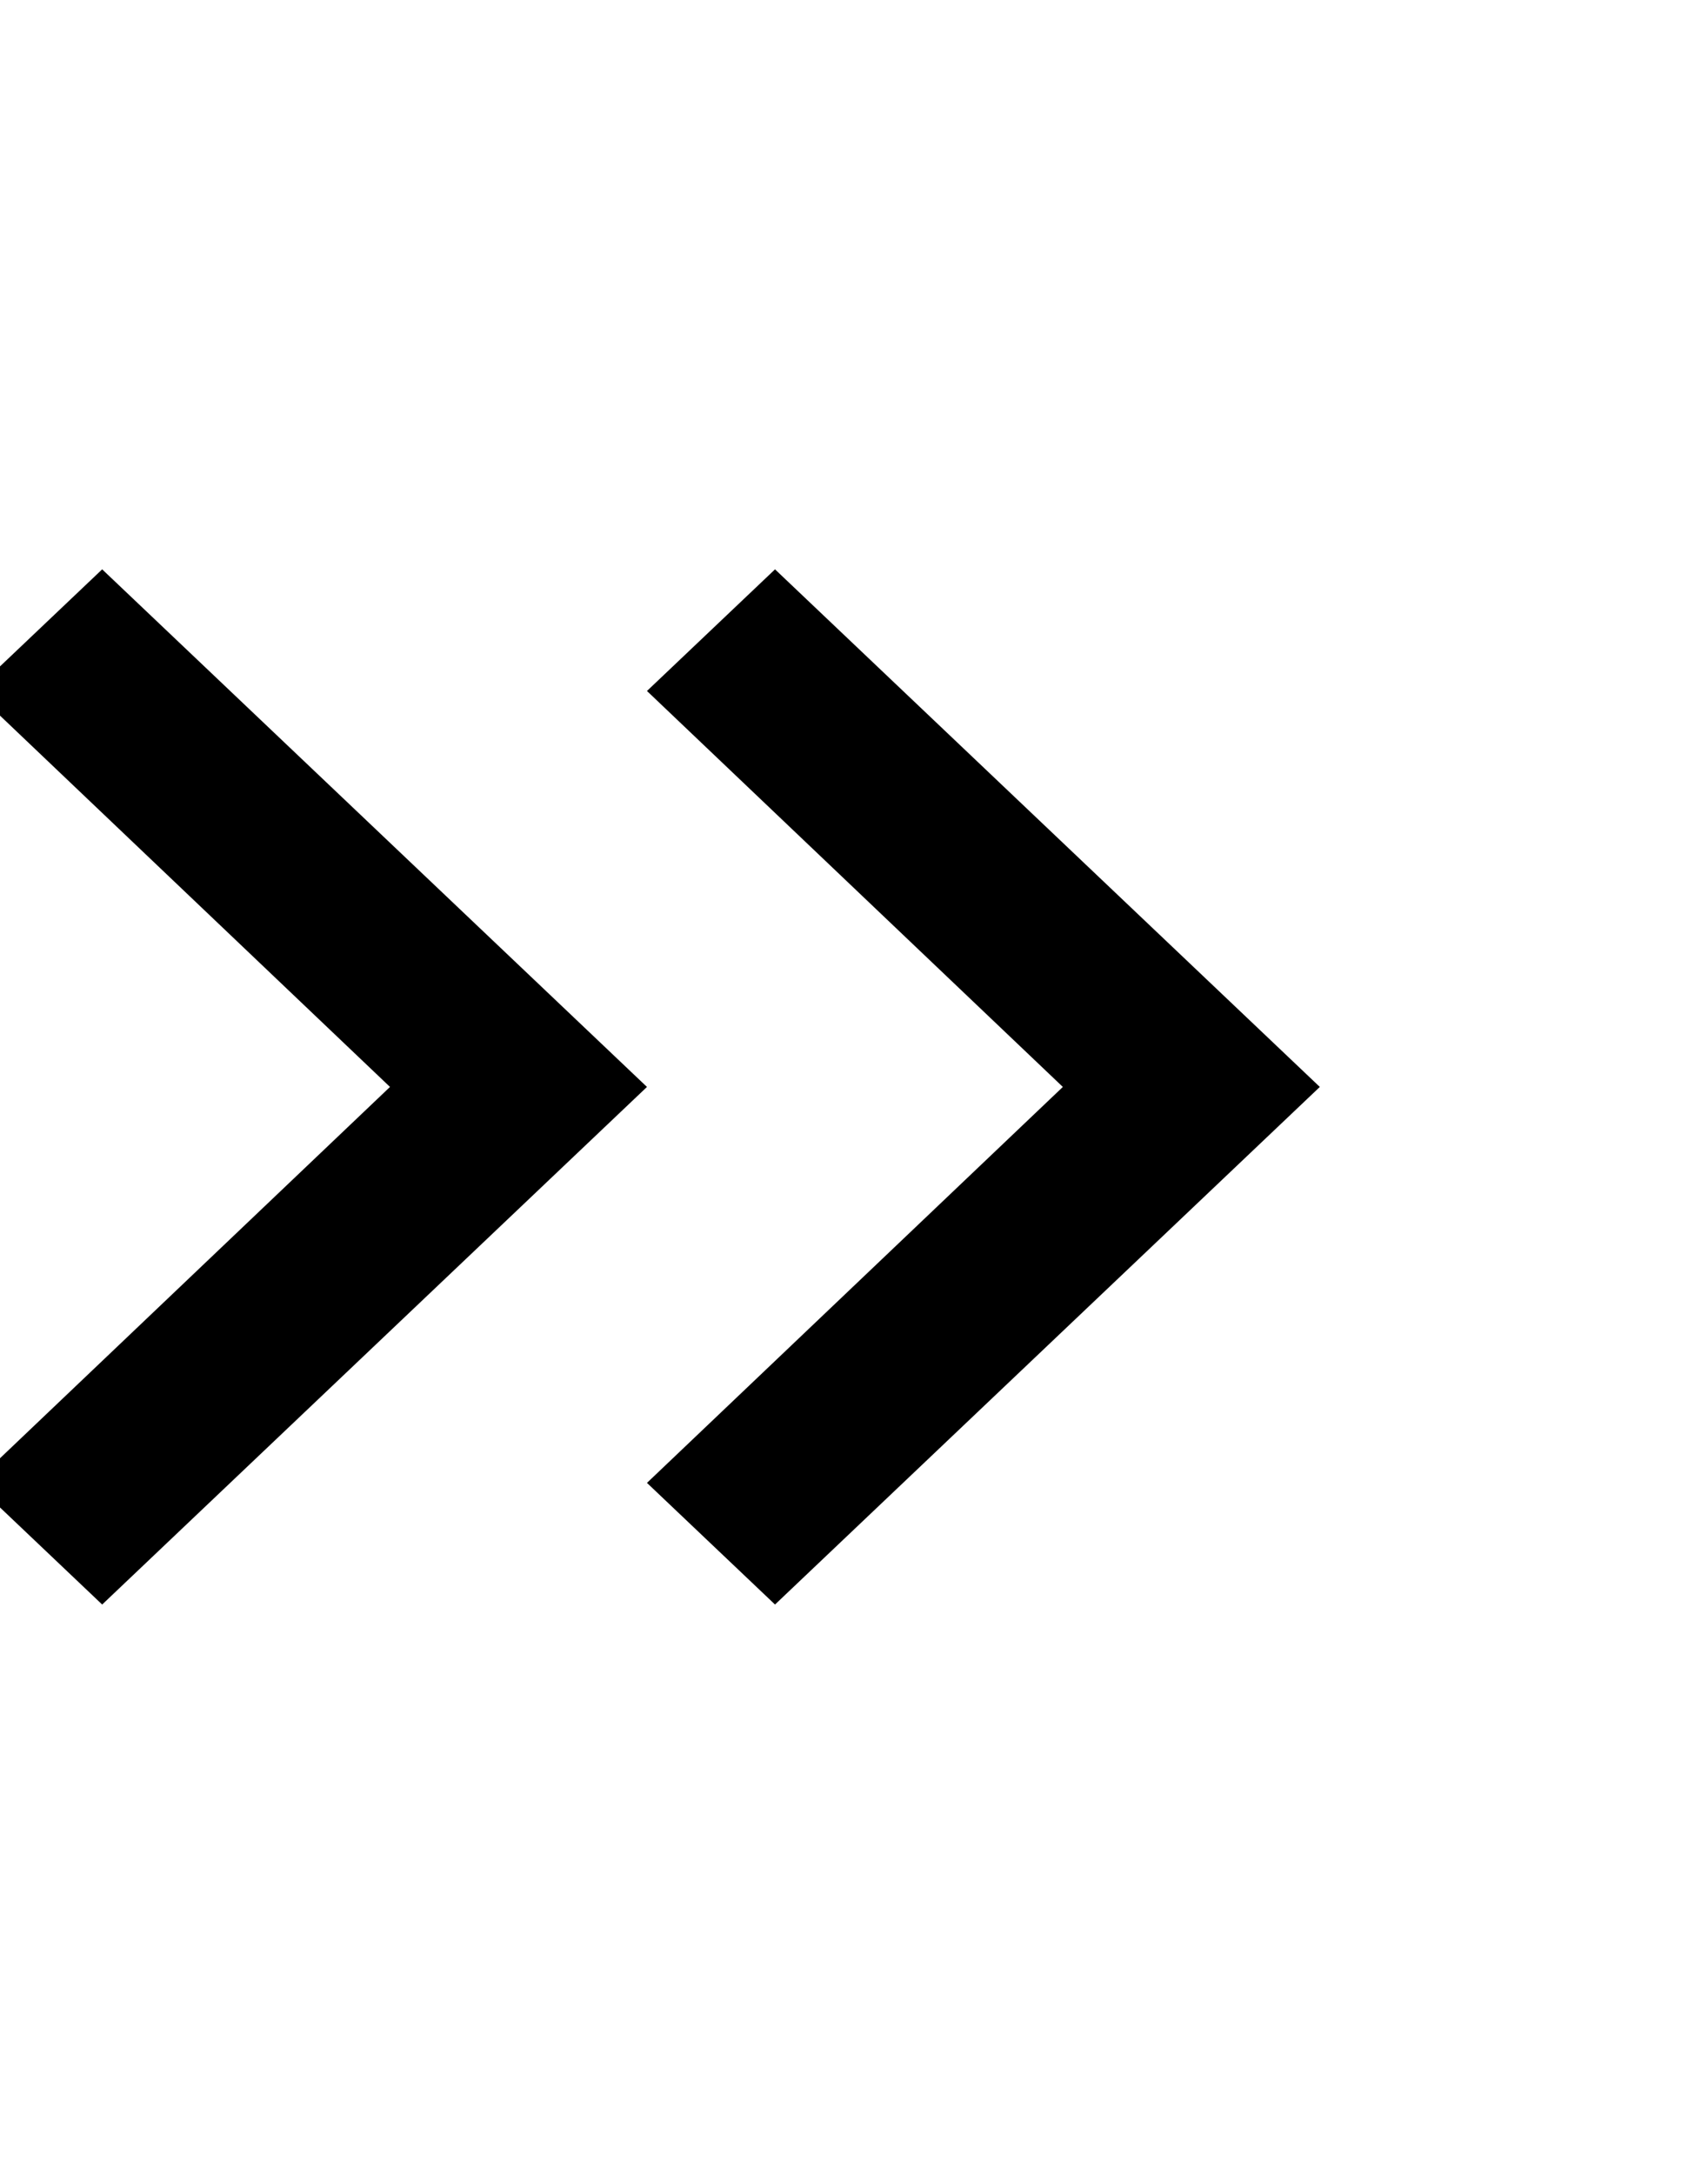 <svg width="33" height="42" viewBox="0 0 33 42" fill="none" xmlns="http://www.w3.org/2000/svg">
<g clip-path="url(#clip0_767_4063)">
<path d="M1.974 11L-0.5 13.35L7.535 21L-0.5 28.65L1.974 31L12.5 21L1.974 11Z" fill="currentColor"/>
<path d="M14.974 11L12.5 13.35L20.535 21L12.5 28.65L14.974 31L25.5 21L14.974 11Z" fill="currentColor"/>
</g>
<defs>
<clipPath id="clip0_767_4063">
<rect x="-8.5" y="0.5" width="41" height="41" rx="20.5" fill="white"/>
</clipPath>
</defs>
</svg>
